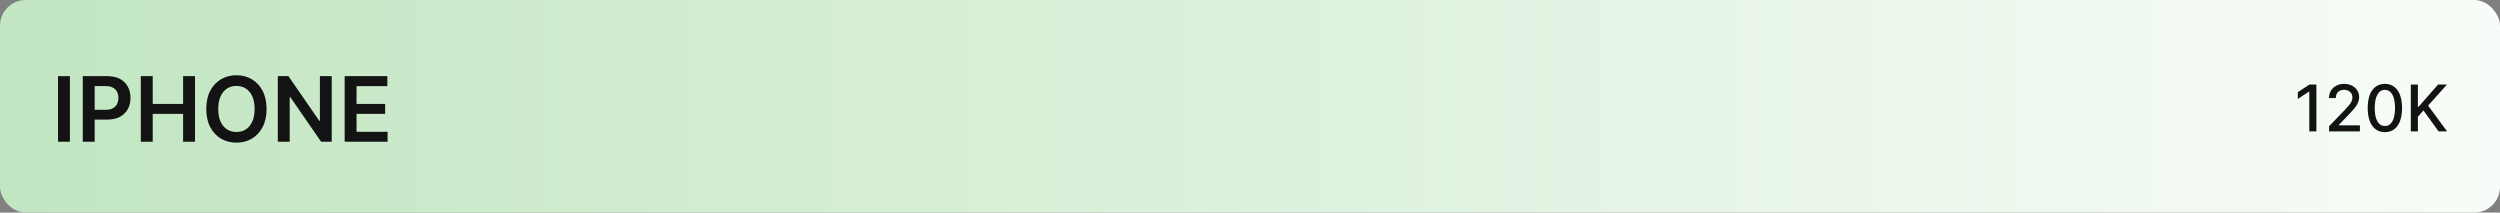 <svg width="388" height="33" viewBox="0 0 388 33" fill="none" xmlns="http://www.w3.org/2000/svg">
<rect x="0" y="0" width="388" height="33" fill="#808080" stroke="none"/>
<rect width="388" height="33" rx="4" fill="url(#paint0_linear_387_3488)"/>
<path d="M10.849 11.818V22H9.004V11.818H10.849ZM12.846 22V11.818H16.664C17.446 11.818 18.103 11.964 18.633 12.256C19.167 12.547 19.569 12.948 19.841 13.459C20.116 13.966 20.254 14.543 20.254 15.189C20.254 15.842 20.116 16.422 19.841 16.929C19.566 17.436 19.16 17.835 18.623 18.127C18.086 18.416 17.425 18.56 16.639 18.56H14.109V17.043H16.391C16.848 17.043 17.223 16.964 17.514 16.805C17.806 16.646 18.021 16.427 18.161 16.148C18.303 15.87 18.375 15.55 18.375 15.189C18.375 14.828 18.303 14.509 18.161 14.234C18.021 13.959 17.804 13.745 17.509 13.593C17.218 13.437 16.842 13.359 16.381 13.359H14.691V22H12.846ZM21.856 22V11.818H23.7V16.129H28.418V11.818H30.268V22H28.418V17.675H23.7V22H21.856ZM41.372 16.909C41.372 18.006 41.166 18.946 40.755 19.728C40.348 20.507 39.791 21.104 39.085 21.518C38.382 21.932 37.585 22.139 36.694 22.139C35.802 22.139 35.003 21.932 34.297 21.518C33.595 21.1 33.038 20.502 32.627 19.723C32.219 18.941 32.015 18.003 32.015 16.909C32.015 15.812 32.219 14.874 32.627 14.095C33.038 13.313 33.595 12.715 34.297 12.3C35.003 11.886 35.802 11.679 36.694 11.679C37.585 11.679 38.382 11.886 39.085 12.3C39.791 12.715 40.348 13.313 40.755 14.095C41.166 14.874 41.372 15.812 41.372 16.909ZM39.517 16.909C39.517 16.137 39.396 15.486 39.154 14.955C38.916 14.422 38.584 14.019 38.16 13.747C37.736 13.472 37.247 13.335 36.694 13.335C36.14 13.335 35.651 13.472 35.227 13.747C34.803 14.019 34.47 14.422 34.228 14.955C33.989 15.486 33.87 16.137 33.87 16.909C33.87 17.681 33.989 18.334 34.228 18.868C34.47 19.398 34.803 19.801 35.227 20.076C35.651 20.348 36.14 20.484 36.694 20.484C37.247 20.484 37.736 20.348 38.16 20.076C38.584 19.801 38.916 19.398 39.154 18.868C39.396 18.334 39.517 17.681 39.517 16.909ZM51.483 11.818V22H49.842L45.045 15.065H44.96V22H43.116V11.818H44.766L49.559 18.759H49.648V11.818H51.483ZM53.492 22V11.818H60.115V13.364H55.337V16.129H59.772V17.675H55.337V20.454H60.154V22H53.492Z" fill="#131313"/>
<path d="M359.504 13.116V20.388H358.403V14.216H358.36L356.62 15.353V14.302L358.435 13.116H359.504ZM361.471 20.388V19.593L363.932 17.043C364.195 16.766 364.411 16.523 364.582 16.315C364.755 16.104 364.884 15.904 364.969 15.715C365.054 15.525 365.097 15.324 365.097 15.111C365.097 14.87 365.04 14.661 364.926 14.486C364.813 14.309 364.658 14.172 364.461 14.078C364.265 13.981 364.043 13.932 363.797 13.932C363.537 13.932 363.309 13.986 363.115 14.092C362.921 14.199 362.772 14.349 362.668 14.543C362.564 14.737 362.512 14.964 362.512 15.225H361.464C361.464 14.782 361.566 14.395 361.769 14.064C361.973 13.732 362.252 13.475 362.607 13.293C362.963 13.108 363.366 13.016 363.818 13.016C364.275 13.016 364.678 13.107 365.026 13.29C365.376 13.469 365.65 13.716 365.846 14.028C366.043 14.338 366.141 14.689 366.141 15.079C366.141 15.349 366.09 15.613 365.988 15.871C365.889 16.129 365.715 16.417 365.466 16.734C365.218 17.049 364.872 17.431 364.429 17.881L362.984 19.394V19.447H366.258V20.388H361.471ZM370.136 20.509C369.575 20.507 369.095 20.359 368.698 20.065C368.3 19.771 367.996 19.344 367.785 18.783C367.574 18.222 367.469 17.546 367.469 16.755C367.469 15.967 367.574 15.293 367.785 14.735C367.998 14.176 368.303 13.75 368.701 13.456C369.101 13.163 369.579 13.016 370.136 13.016C370.692 13.016 371.169 13.164 371.567 13.46C371.965 13.754 372.269 14.18 372.48 14.738C372.693 15.295 372.799 15.967 372.799 16.755C372.799 17.549 372.694 18.226 372.483 18.787C372.272 19.345 371.968 19.773 371.57 20.069C371.173 20.362 370.695 20.509 370.136 20.509ZM370.136 19.561C370.628 19.561 371.013 19.32 371.29 18.84C371.569 18.359 371.709 17.665 371.709 16.755C371.709 16.152 371.645 15.642 371.517 15.225C371.392 14.806 371.211 14.489 370.974 14.273C370.74 14.055 370.46 13.946 370.136 13.946C369.646 13.946 369.261 14.188 368.982 14.671C368.702 15.154 368.561 15.849 368.559 16.755C368.559 17.361 368.622 17.874 368.747 18.293C368.875 18.71 369.056 19.026 369.291 19.241C369.525 19.454 369.807 19.561 370.136 19.561ZM374.158 20.388V13.116H375.256V16.588H375.344L378.395 13.116H379.776L376.843 16.39L379.787 20.388H378.466L376.115 17.139L375.256 18.126V20.388H374.158Z" fill="#131313"/>
<defs>
<linearGradient id="paint0_linear_387_3488" x1="-9.985" y1="16.373" x2="436.5" y2="16.373" gradientUnits="userSpaceOnUse">
<stop stop-color="#C0E5C0"/>
<stop offset="1" stop-color="white"/>
</linearGradient>
</defs>
</svg>
